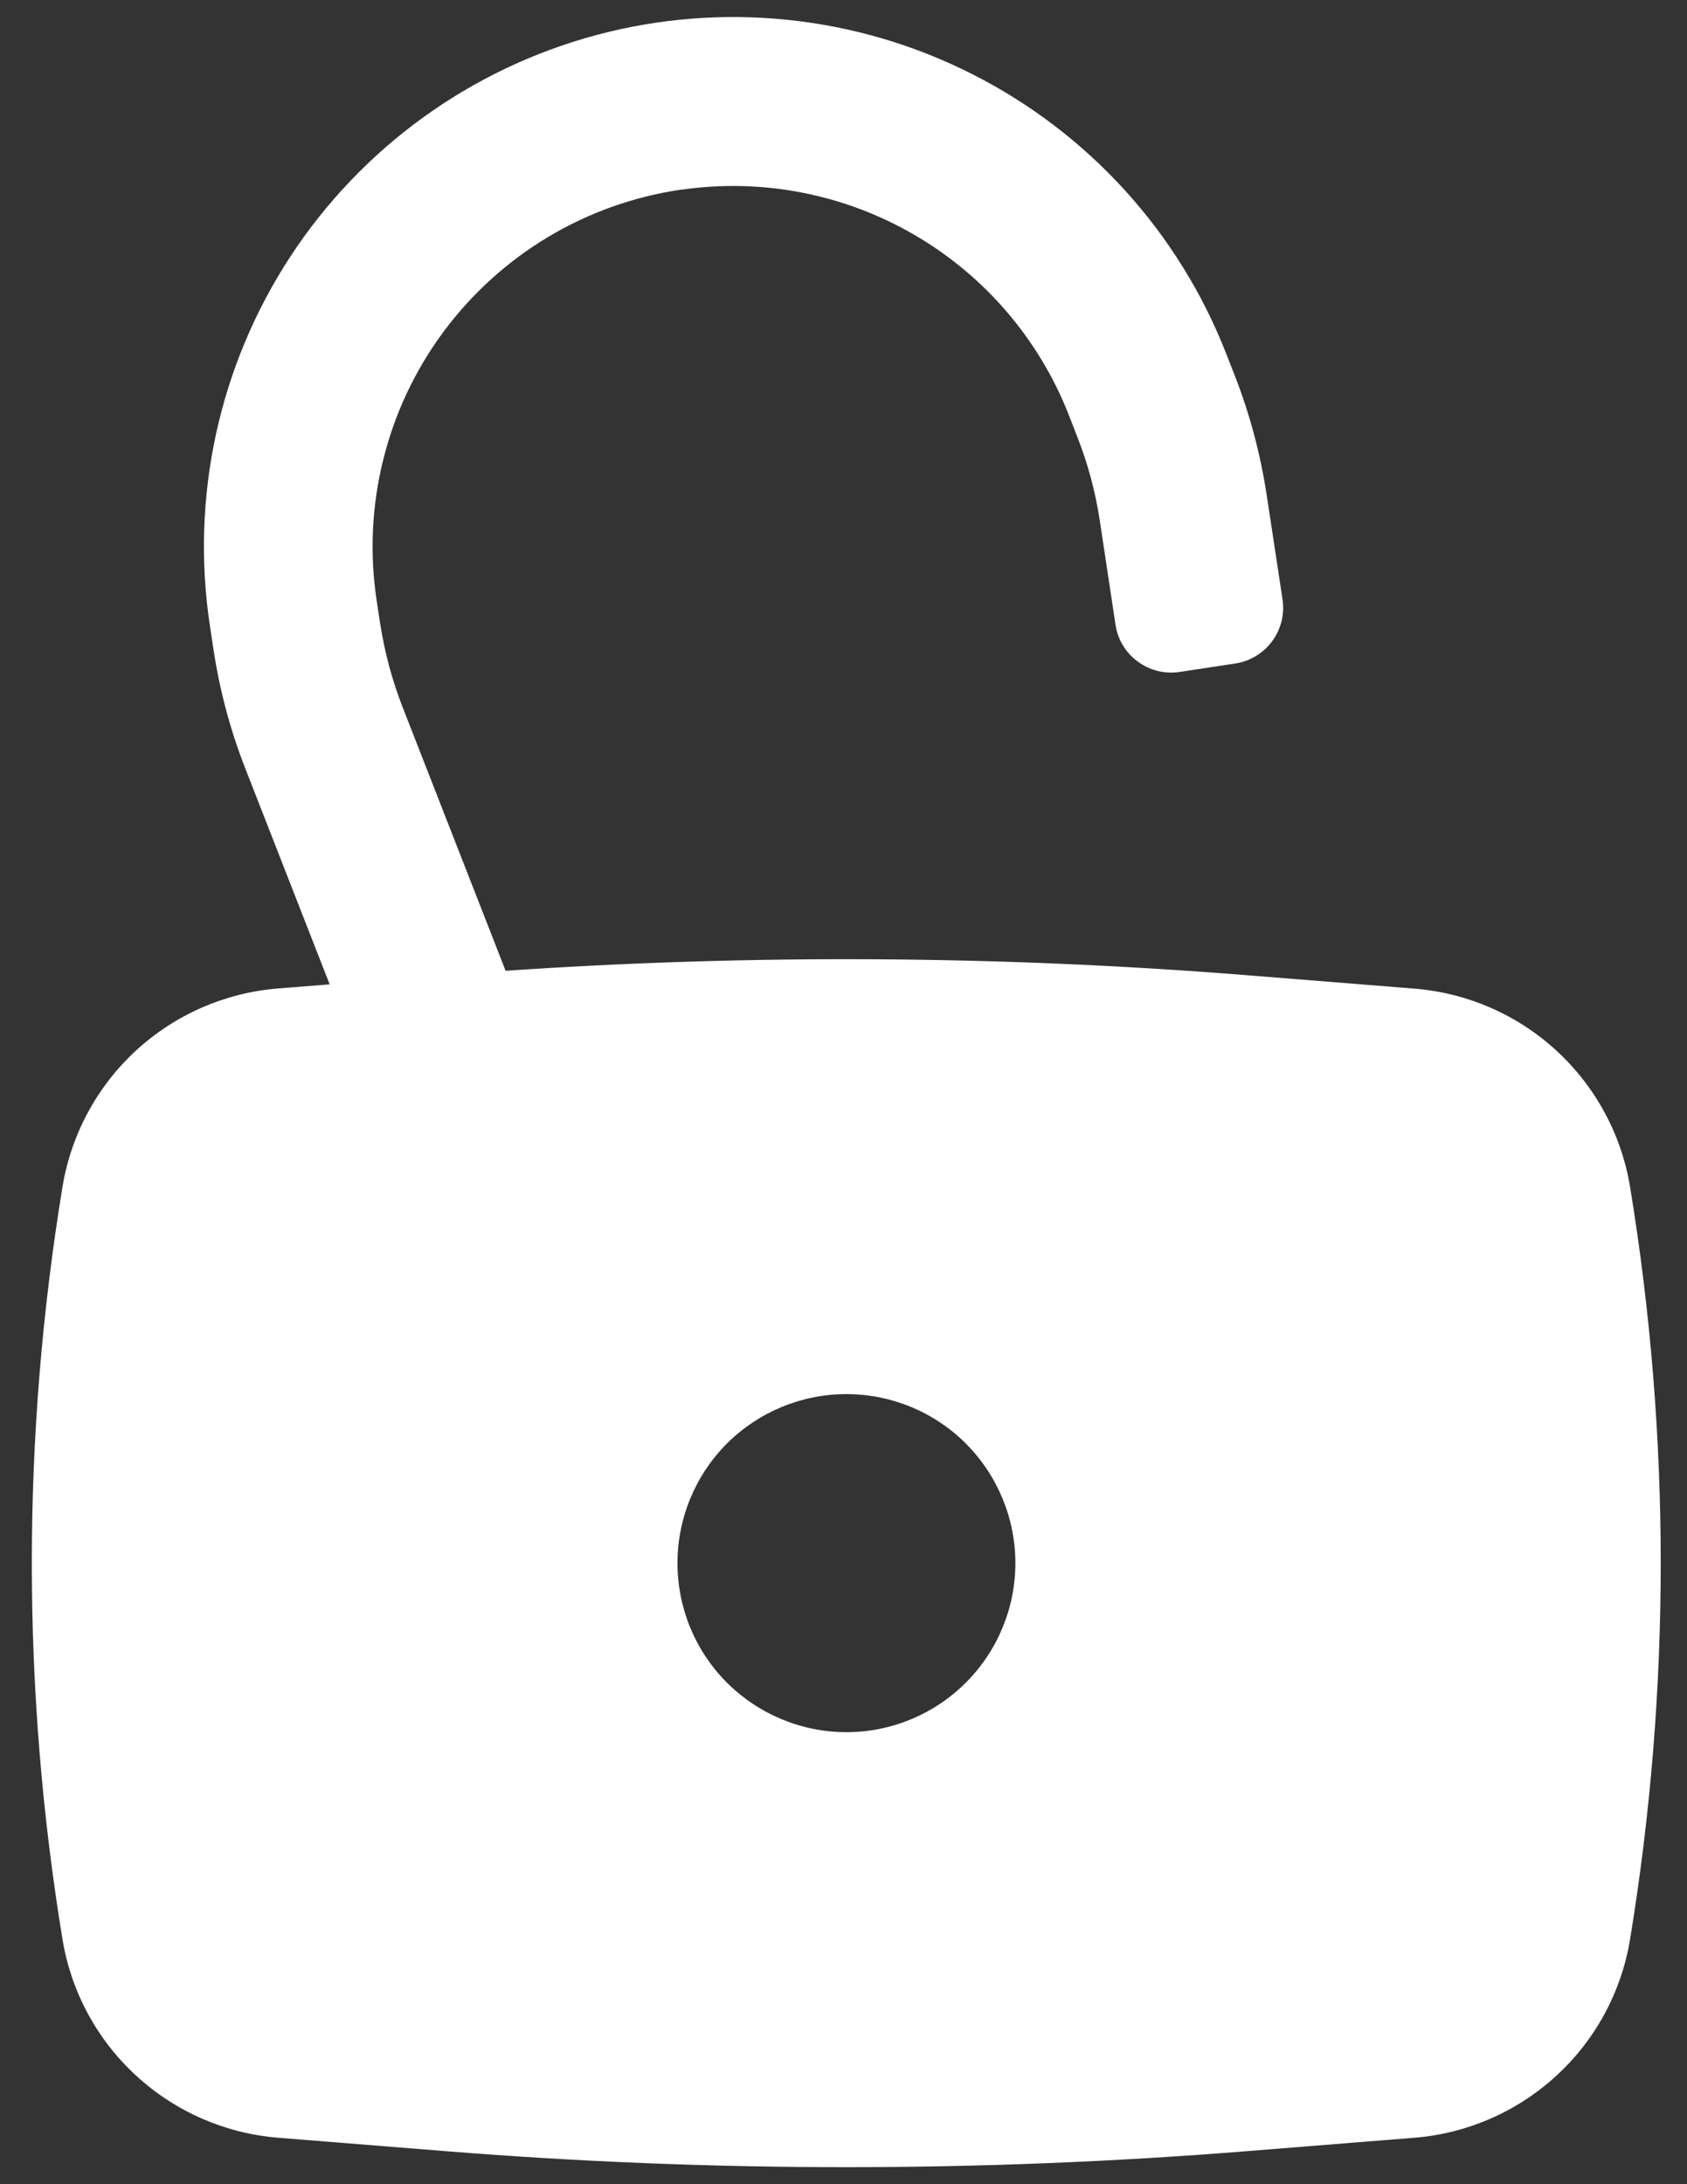 <svg width="17" height="22" viewBox="0 0 17 22" fill="none" xmlns="http://www.w3.org/2000/svg">
<rect x="0" y="0" width="17" height="22" fill="#333333" stroke="none"/>
<path id="Vector" fill-rule="evenodd" clip-rule="evenodd" d="M6.864 1.91C6.39 1.979 5.934 2.141 5.523 2.387C5.112 2.633 4.754 2.958 4.468 3.343C4.183 3.728 3.977 4.165 3.862 4.63C3.746 5.095 3.724 5.578 3.796 6.052L3.831 6.282C3.876 6.569 3.951 6.85 4.056 7.12L5.095 9.778C7.58 9.609 10.073 9.624 12.556 9.822L14.254 9.958C14.788 10.001 15.292 10.221 15.686 10.584C16.08 10.947 16.341 11.431 16.427 11.959C16.838 14.466 16.838 17.023 16.427 19.529C16.341 20.058 16.08 20.543 15.686 20.905C15.292 21.268 14.788 21.489 14.254 21.532L12.556 21.668C9.875 21.882 7.181 21.882 4.5 21.668L2.802 21.532C2.268 21.489 1.764 21.268 1.37 20.905C0.976 20.543 0.715 20.058 0.629 19.529C0.218 17.023 0.218 14.466 0.629 11.959C0.715 11.43 0.976 10.945 1.37 10.582C1.764 10.219 2.269 9.999 2.803 9.956L3.322 9.915L2.471 7.738C2.32 7.352 2.213 6.95 2.151 6.54L2.116 6.308C1.918 5.011 2.206 3.686 2.924 2.587C3.643 1.488 4.741 0.693 6.009 0.353C7.276 0.014 8.625 0.153 9.796 0.746C10.968 1.338 11.88 2.341 12.357 3.564L12.443 3.783C12.594 4.169 12.701 4.572 12.764 4.983L12.924 6.036C12.935 6.11 12.932 6.185 12.914 6.257C12.896 6.33 12.864 6.398 12.82 6.458C12.776 6.518 12.72 6.569 12.657 6.607C12.593 6.646 12.522 6.672 12.448 6.683L11.888 6.768C11.814 6.779 11.739 6.776 11.666 6.758C11.594 6.74 11.526 6.708 11.466 6.664C11.405 6.62 11.355 6.565 11.316 6.501C11.277 6.437 11.252 6.366 11.241 6.292L11.082 5.239C11.038 4.953 10.963 4.672 10.857 4.402L10.772 4.184C10.473 3.419 9.925 2.779 9.215 2.366C8.506 1.953 7.677 1.793 6.865 1.911L6.864 1.91ZM8.529 14.042C8.078 14.042 7.645 14.221 7.325 14.54C7.006 14.86 6.827 15.293 6.827 15.744C6.827 16.196 7.006 16.629 7.325 16.948C7.645 17.267 8.078 17.447 8.529 17.447C8.981 17.447 9.414 17.267 9.733 16.948C10.052 16.629 10.232 16.196 10.232 15.744C10.232 15.293 10.052 14.86 9.733 14.54C9.414 14.221 8.981 14.042 8.529 14.042Z" fill="white"/>
</svg>
